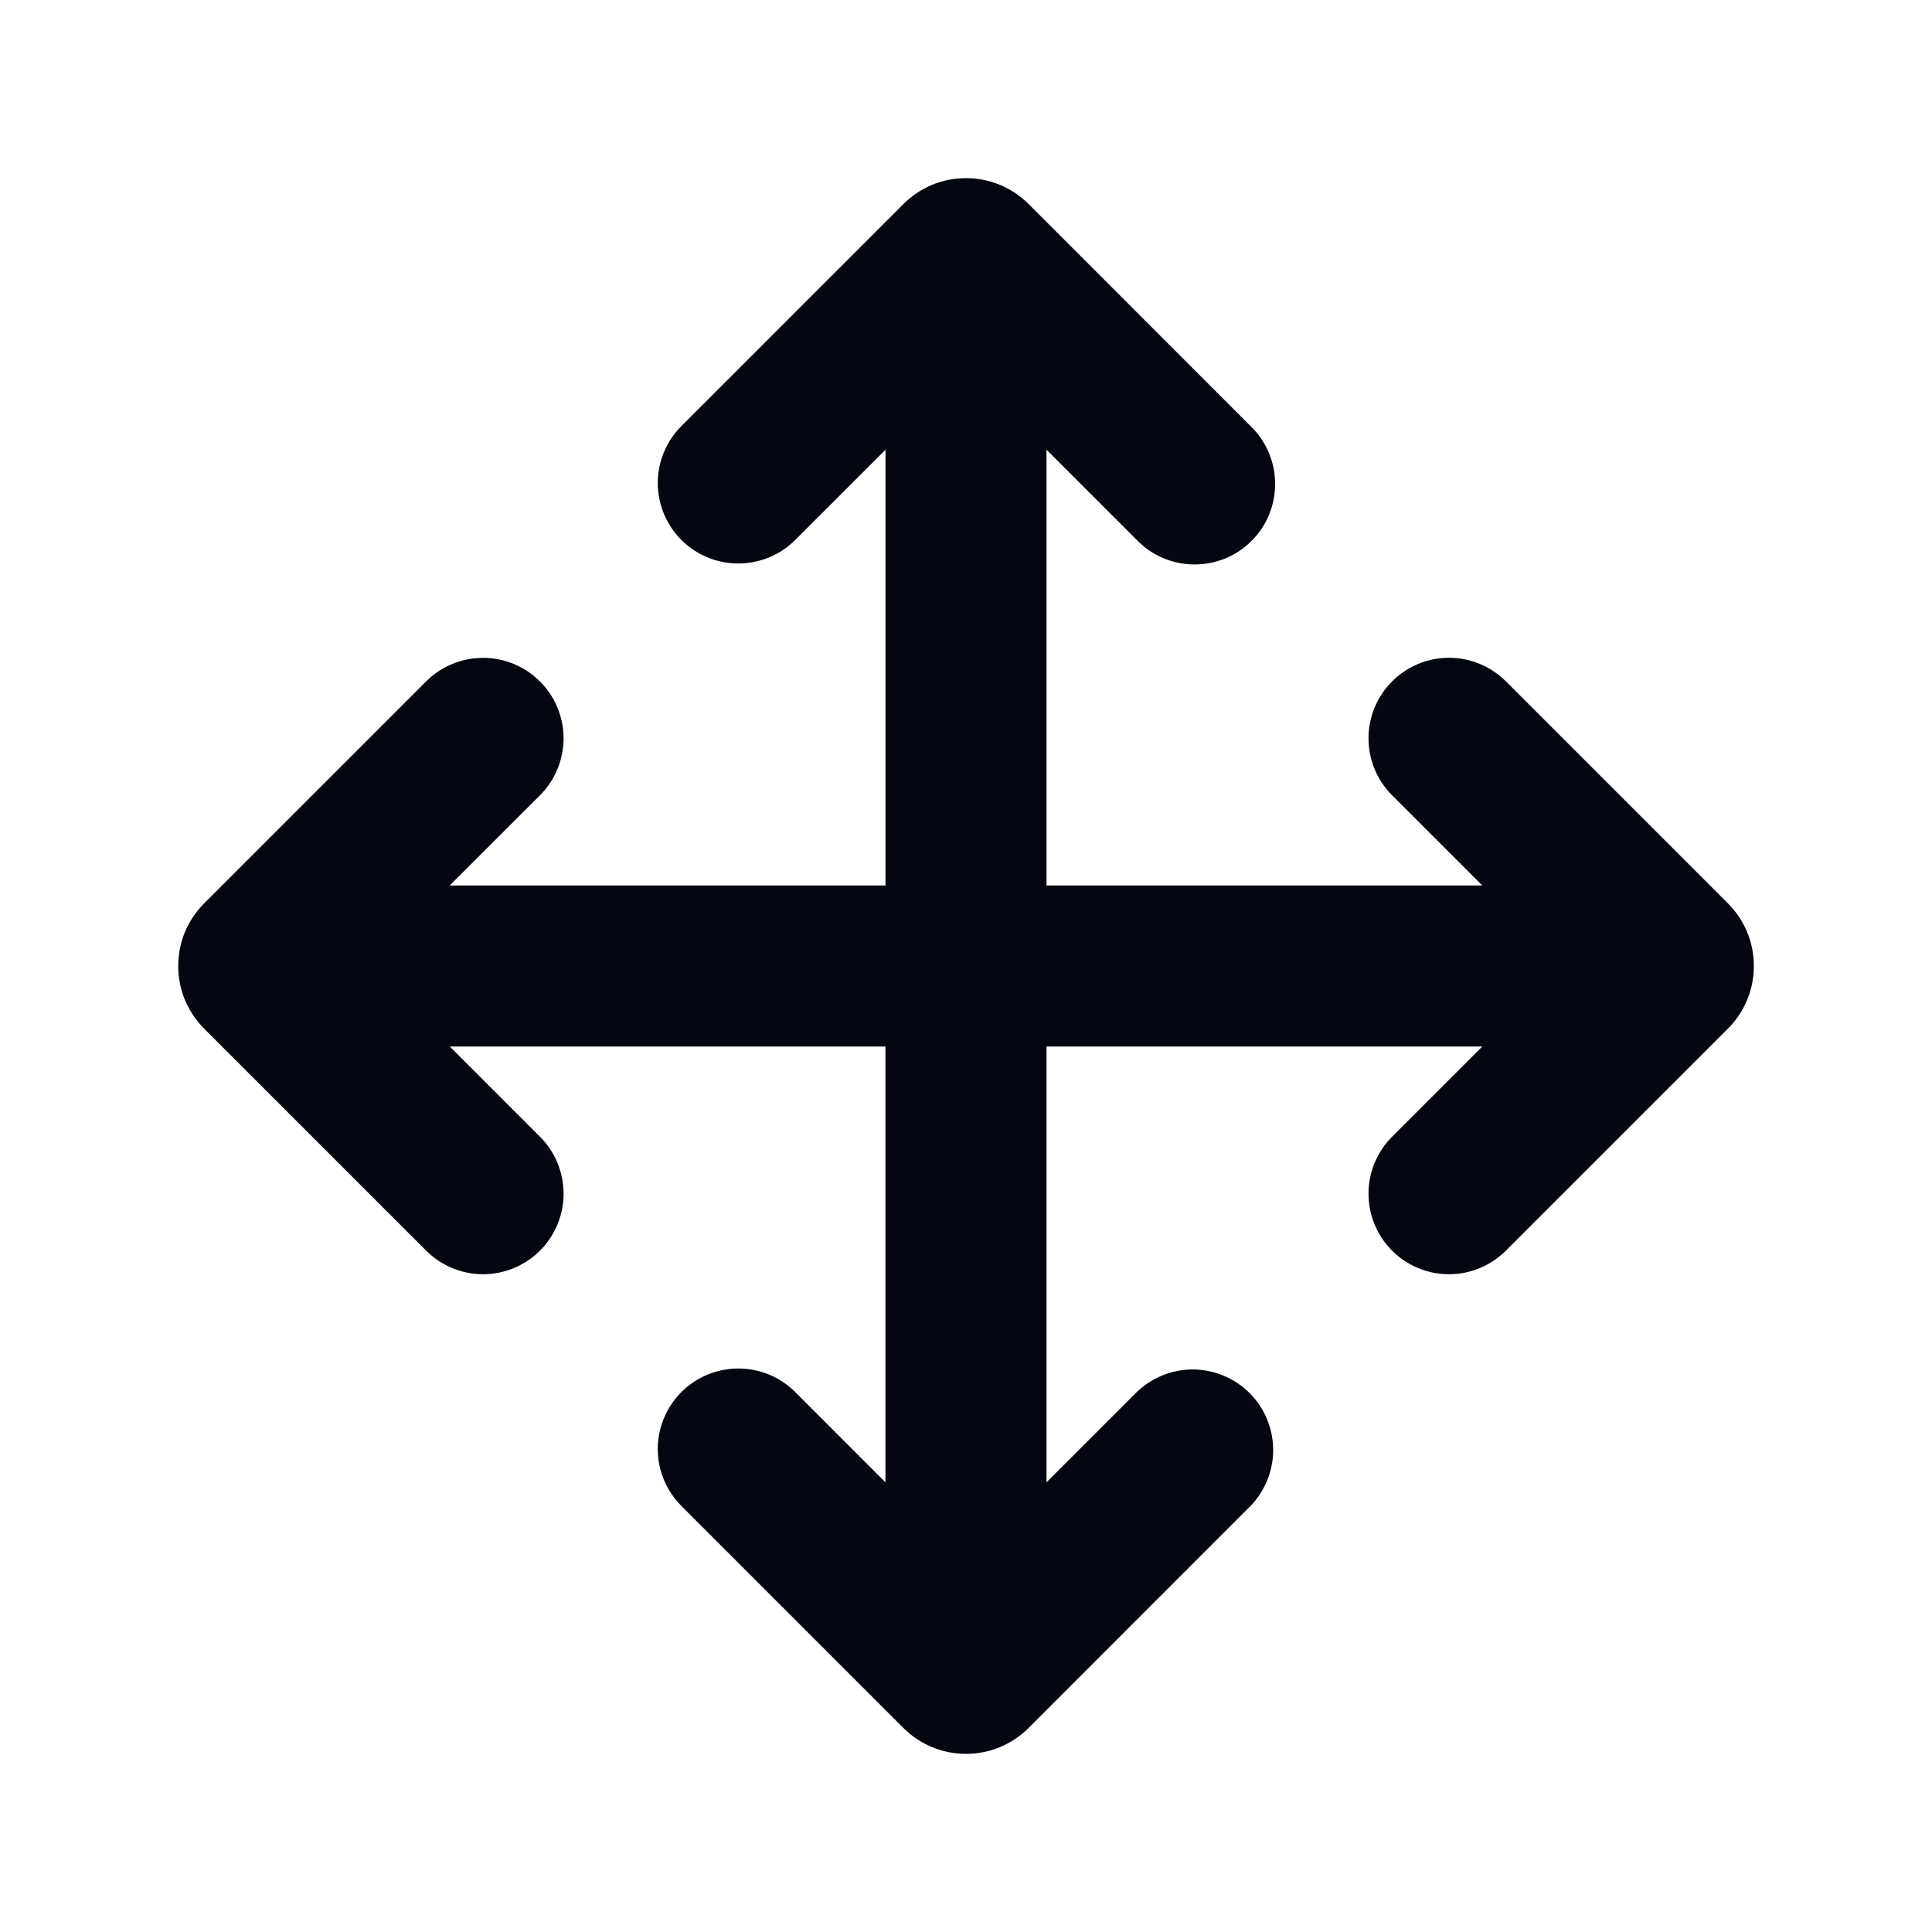 <svg width="24" height="24" viewBox="0 0 24 24" fill="none" xmlns="http://www.w3.org/2000/svg">
<g id="mingcute:move-line" clip-path="url(#clip0_83_11)">
<g id="Group">
<path id="Vector" d="M8.464 6.707C8.277 6.519 8.171 6.265 8.171 6C8.171 5.735 8.277 5.481 8.464 5.293L11.222 2.535C11.324 2.433 11.445 2.352 11.579 2.296C11.712 2.241 11.855 2.213 12 2.213C12.145 2.213 12.288 2.241 12.421 2.296C12.555 2.352 12.676 2.433 12.778 2.535L15.535 5.293C15.63 5.385 15.707 5.496 15.759 5.618C15.812 5.74 15.839 5.871 15.84 6.004C15.841 6.136 15.816 6.268 15.766 6.391C15.716 6.514 15.641 6.626 15.547 6.719C15.454 6.813 15.342 6.888 15.219 6.938C15.096 6.988 14.964 7.013 14.832 7.012C14.699 7.011 14.568 6.984 14.446 6.931C14.324 6.879 14.213 6.803 14.121 6.707L13 5.586V11H18.414L17.293 9.879C17.105 9.691 17 9.437 17 9.172C17 8.907 17.105 8.652 17.293 8.465C17.48 8.277 17.734 8.171 18 8.171C18.265 8.171 18.519 8.277 18.707 8.464L21.465 11.222C21.567 11.324 21.648 11.445 21.704 11.579C21.759 11.712 21.787 11.855 21.787 12C21.787 12.145 21.759 12.288 21.704 12.421C21.648 12.555 21.567 12.676 21.465 12.778L18.707 15.536C18.519 15.723 18.265 15.829 18 15.829C17.734 15.829 17.48 15.723 17.293 15.536C17.105 15.348 17 15.093 17 14.828C17 14.563 17.105 14.309 17.293 14.121L18.414 13H13V18.414L14.121 17.293C14.31 17.111 14.562 17.01 14.824 17.012C15.087 17.015 15.337 17.12 15.523 17.305C15.708 17.491 15.813 17.741 15.816 18.004C15.818 18.266 15.717 18.518 15.535 18.707L12.778 21.465C12.676 21.567 12.555 21.648 12.421 21.704C12.288 21.759 12.145 21.787 12 21.787C11.855 21.787 11.712 21.759 11.579 21.704C11.445 21.648 11.324 21.567 11.222 21.465L8.464 18.707C8.371 18.614 8.298 18.504 8.247 18.382C8.197 18.261 8.171 18.131 8.171 18C8.171 17.868 8.197 17.738 8.248 17.617C8.298 17.496 8.372 17.385 8.464 17.293C8.557 17.2 8.668 17.126 8.789 17.076C8.91 17.026 9.04 17 9.172 17C9.303 17 9.433 17.026 9.555 17.076C9.676 17.126 9.786 17.2 9.879 17.293L10.999 18.414V13H5.587L6.708 14.121C6.801 14.214 6.875 14.324 6.925 14.445C6.975 14.567 7.001 14.697 7.001 14.828C7.001 14.96 6.975 15.09 6.925 15.211C6.875 15.332 6.801 15.443 6.708 15.536C6.616 15.628 6.505 15.702 6.384 15.752C6.263 15.803 6.133 15.829 6.001 15.829C5.87 15.829 5.74 15.803 5.619 15.753C5.497 15.703 5.387 15.629 5.294 15.536L2.536 12.778C2.434 12.676 2.353 12.555 2.297 12.421C2.242 12.288 2.214 12.145 2.214 12C2.214 11.855 2.242 11.712 2.297 11.579C2.353 11.445 2.434 11.324 2.536 11.222L5.294 8.464C5.482 8.277 5.736 8.172 6.002 8.172C6.267 8.172 6.521 8.278 6.708 8.466C6.896 8.653 7.001 8.908 7.001 9.173C7 9.438 6.895 9.693 6.707 9.88L5.586 11H11V5.587L9.879 6.707C9.786 6.8 9.676 6.874 9.554 6.924C9.433 6.974 9.303 7 9.171 7C9.04 7 8.91 6.974 8.789 6.924C8.667 6.874 8.557 6.8 8.464 6.707Z" fill="#030711"/>
</g>
</g>
<defs>
<clipPath id="clip0_83_11">
<rect width="24" height="24" fill="white"/>
</clipPath>
</defs>
</svg>
